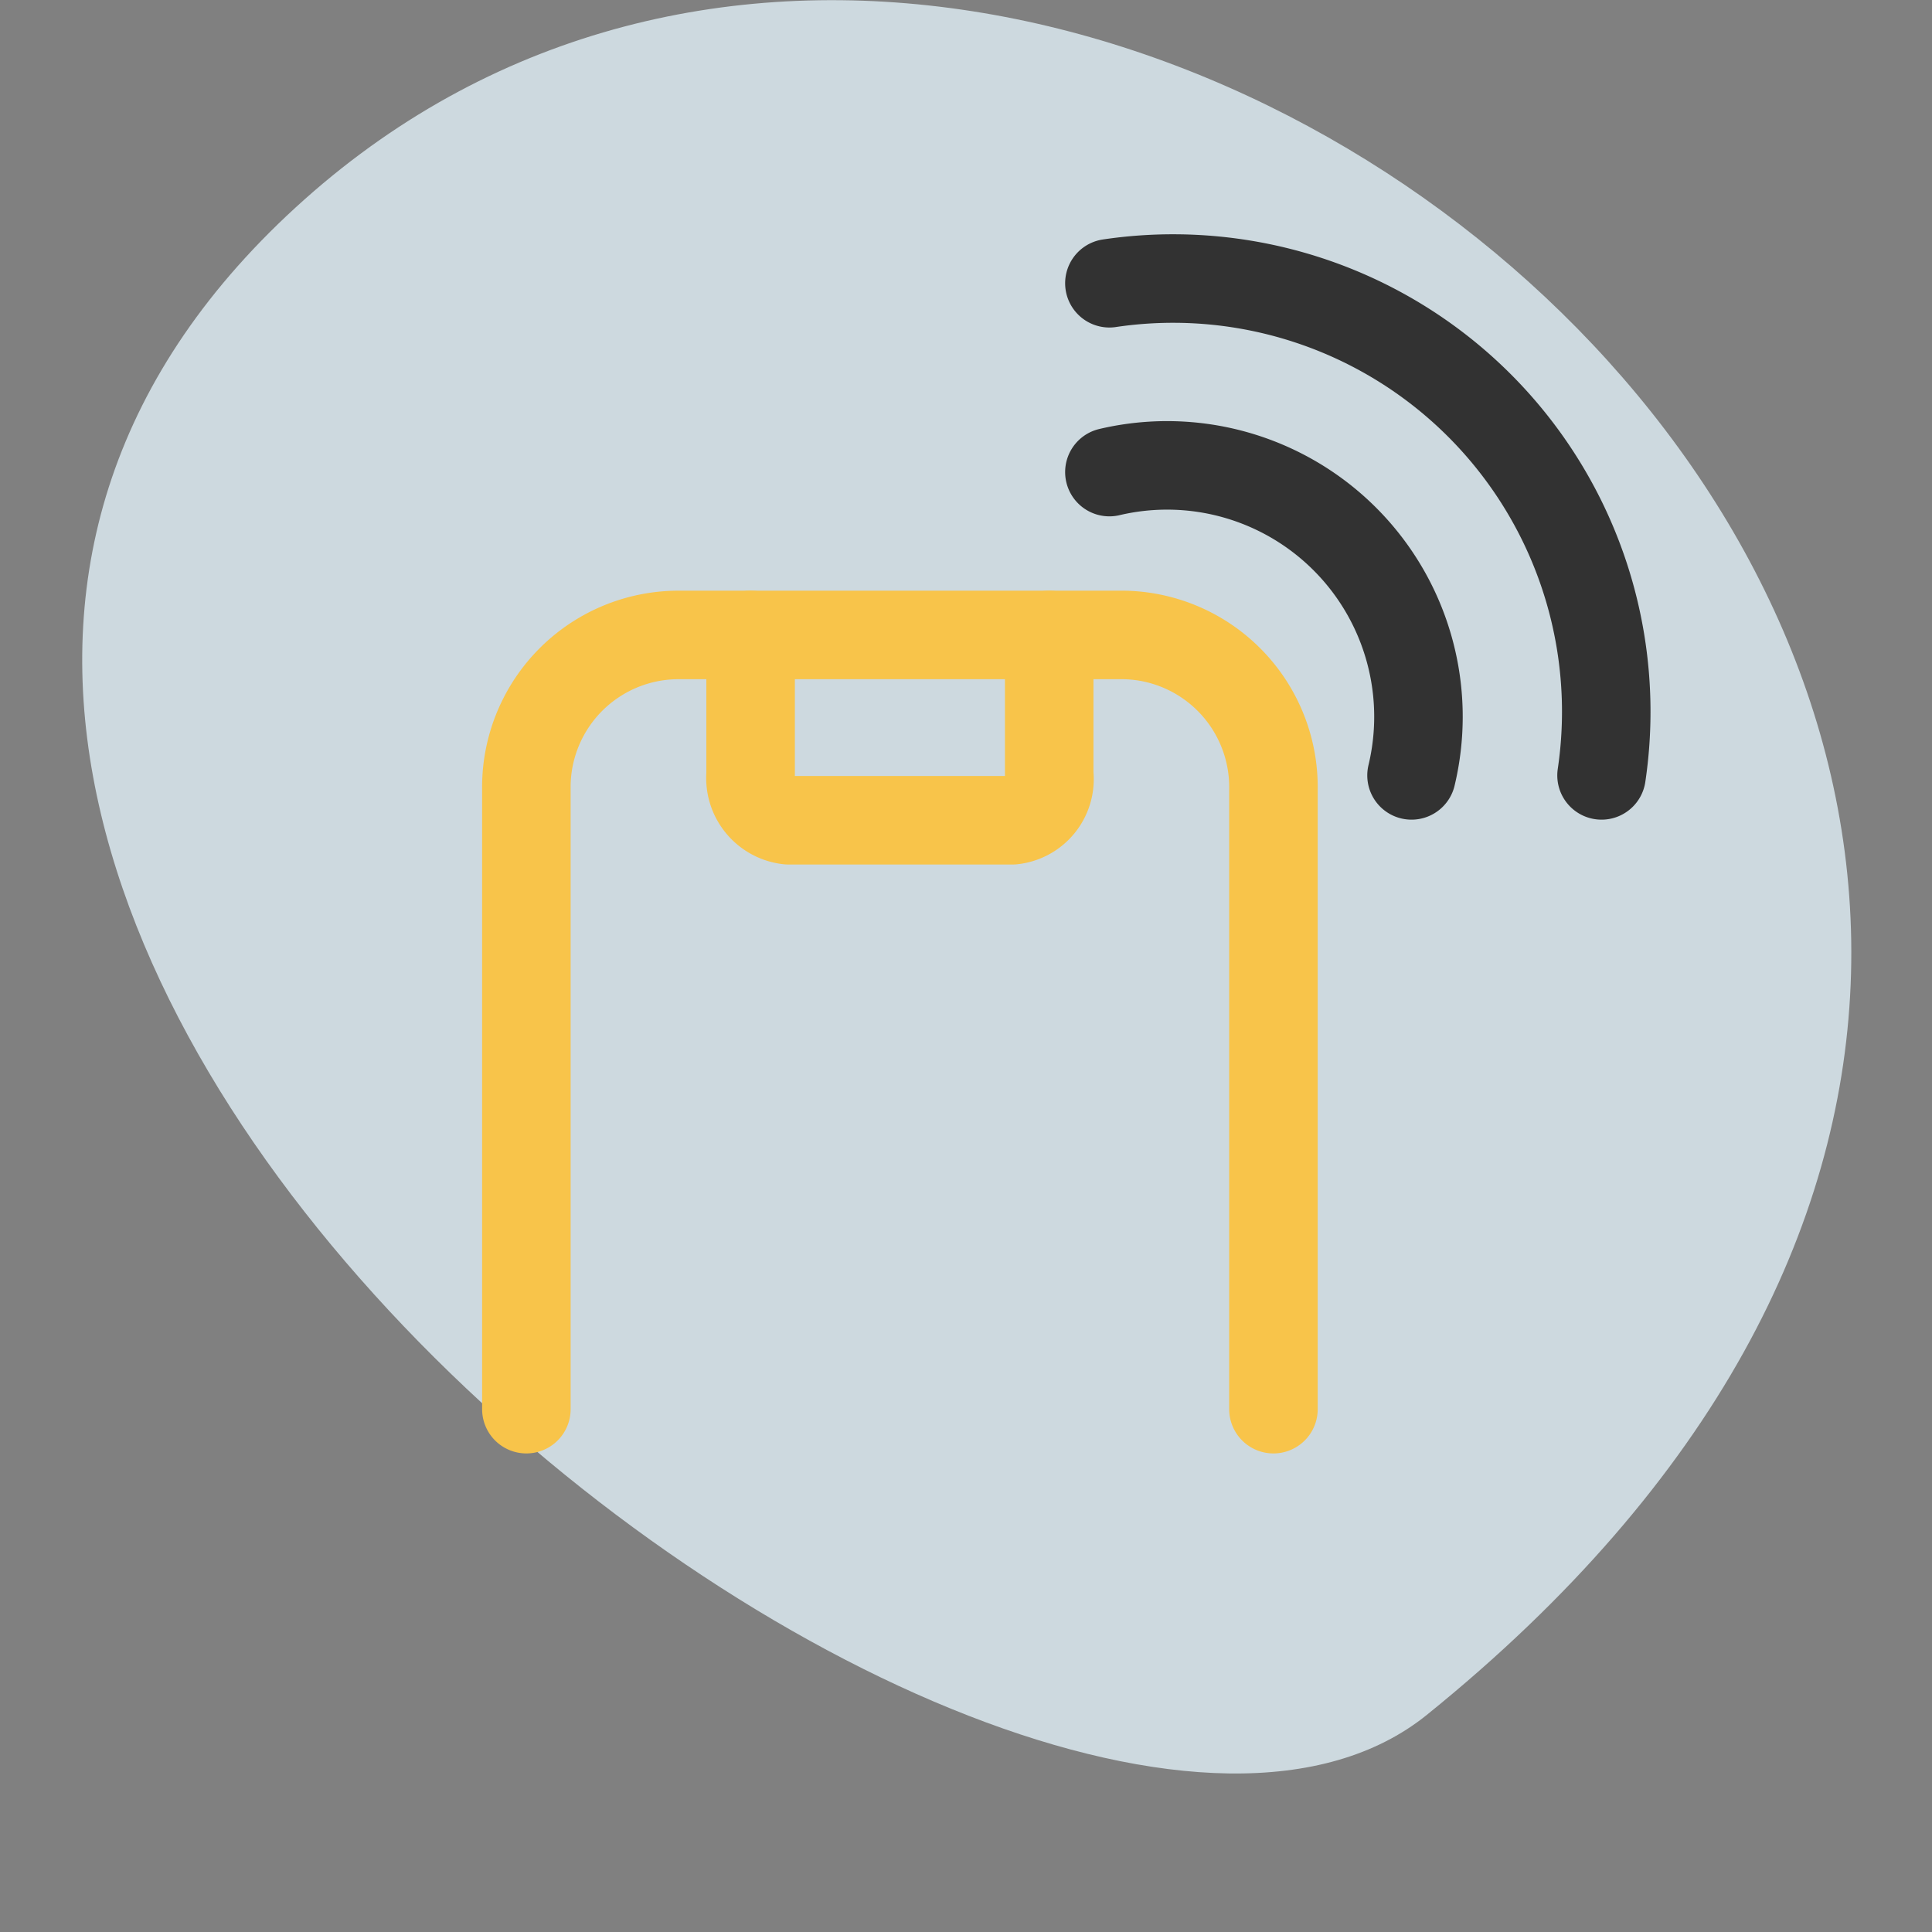 <svg id="Layer_1" data-name="Layer 1" xmlns="http://www.w3.org/2000/svg" viewBox="0 0 16.37 16.37"><rect x="0" y="0" width="16.37" height="16.37" fill="#808080" stroke="none"/><defs><style>.cls-1{fill:#e0eff6;opacity:0.8;}.cls-2,.cls-3,.cls-4{fill:none;}.cls-2{stroke:#f8c44a;}.cls-2,.cls-4{stroke-linecap:round;stroke-linejoin:round;stroke-width:0.75px;}.cls-4{stroke:#323232;}</style></defs><path class="cls-1" d="M15.9,18.34C25.73,10.4,13-.39,6.39,5.5S12.42,21.15,15.9,18.34Z" transform="translate(-3.81 -3.81)"/><path class="cls-2" d="M10.17,9.19v1.18a.36.36,0,0,0,.32.39h1.9a.35.35,0,0,0,.31-.39V9.19" transform="translate(-3.81 -3.81)"/><path class="cls-2" d="M8.27,15.75V10.5A1.29,1.29,0,0,1,9.54,9.19h3.8A1.29,1.29,0,0,1,14.6,10.5v5.25" transform="translate(-3.81 -3.81)"/><path class="cls-3" d="M3.81,3.81H20.19V20.19H3.81Z" transform="translate(-3.81 -3.81)"/><path class="cls-4" d="M13.21,7.81a2.13,2.13,0,0,1,2.56,2.57" transform="translate(-3.81 -3.81)"/><path class="cls-4" d="M13.21,6.21a3.67,3.67,0,0,1,4.17,4.17" transform="translate(-3.81 -3.81)"/></svg>